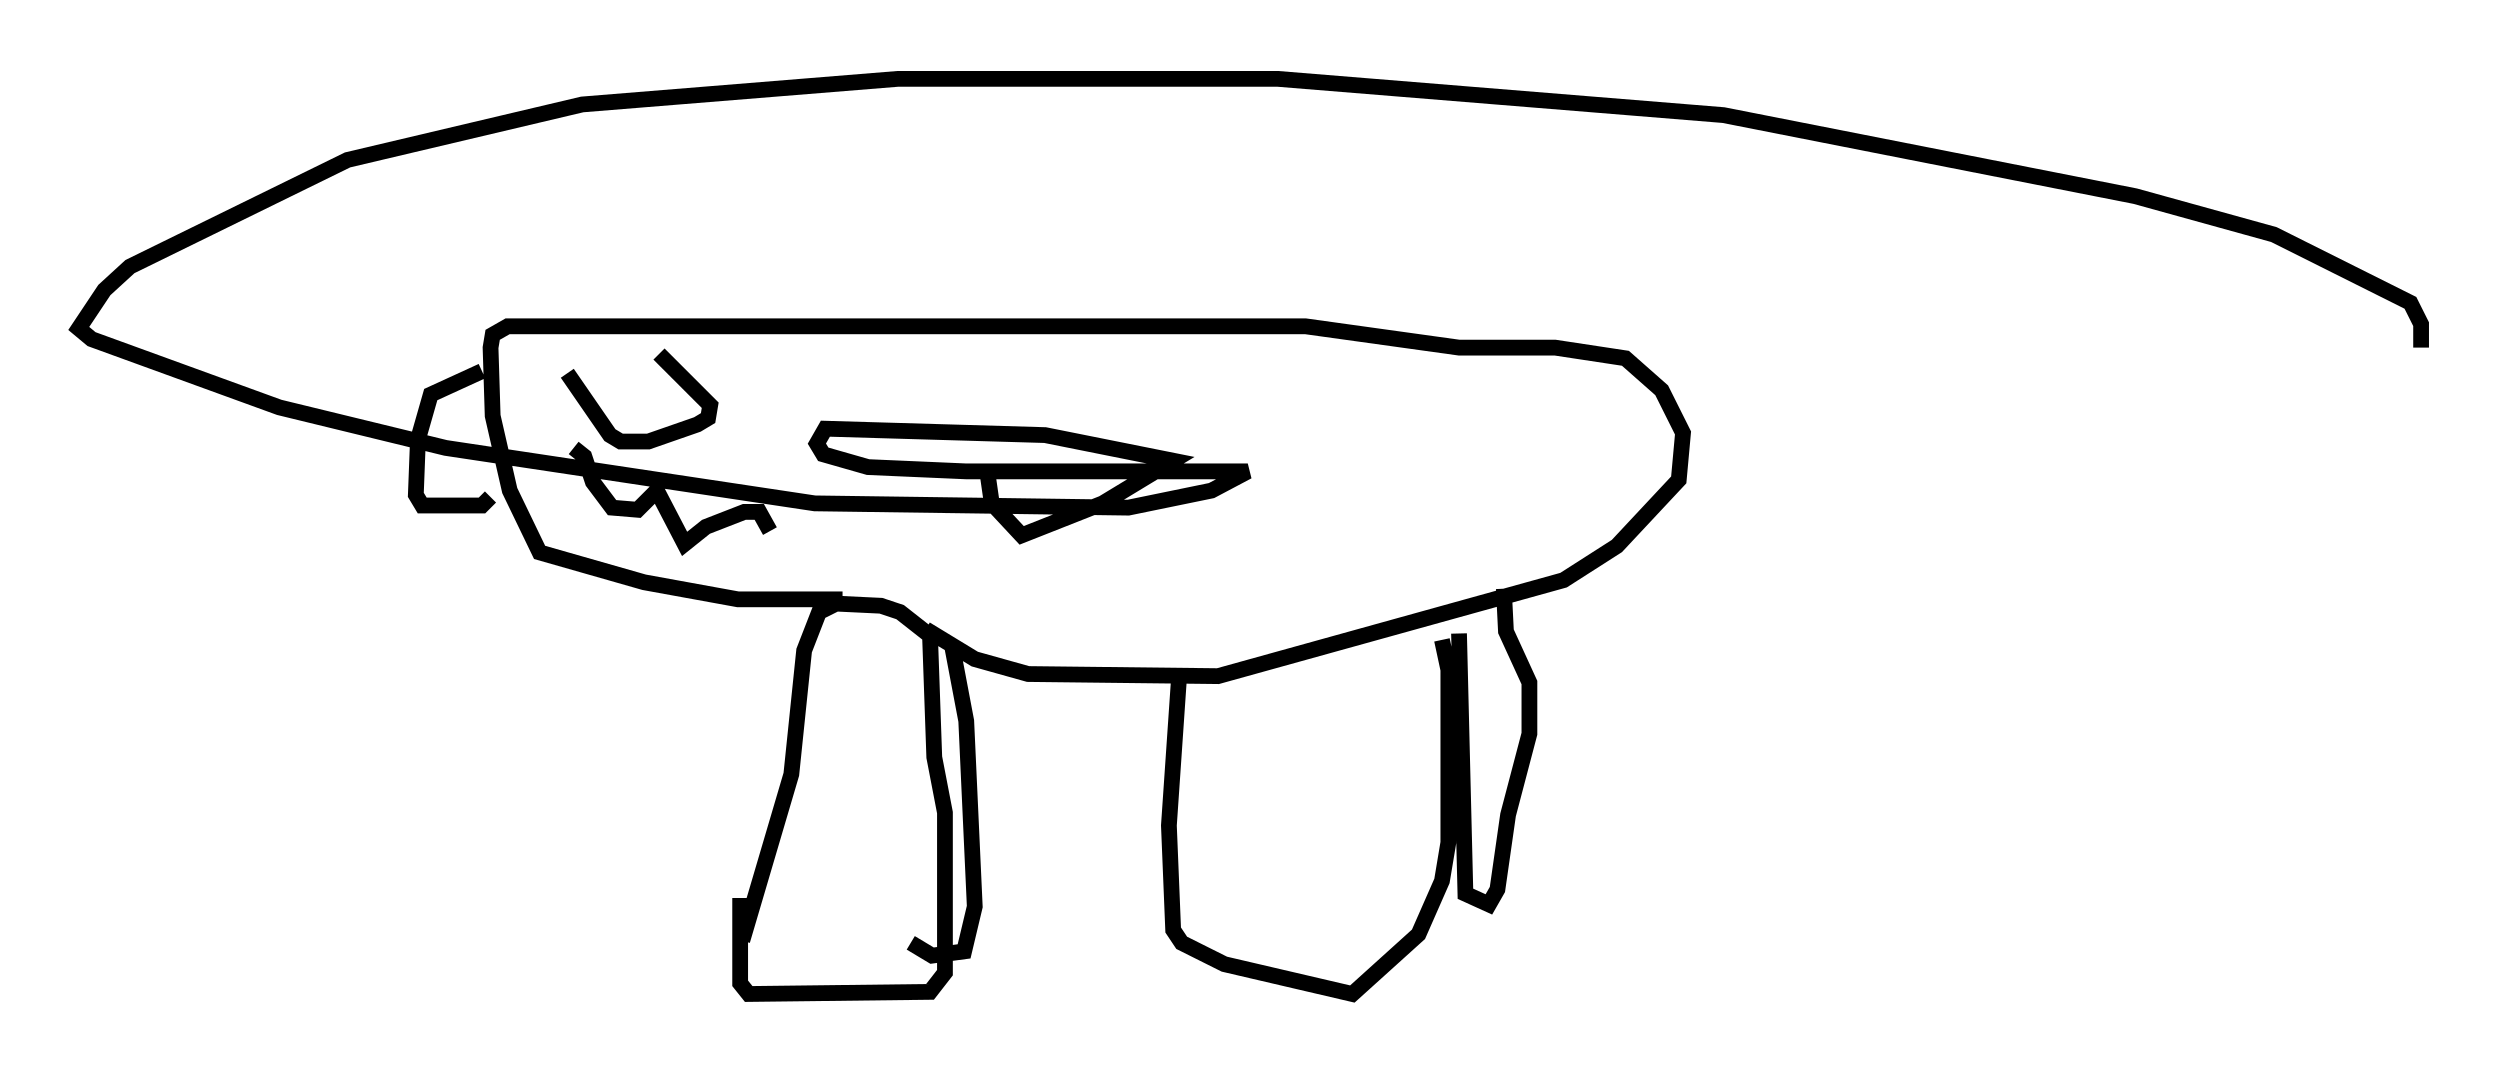 <?xml version="1.0" encoding="utf-8" ?>
<svg baseProfile="full" height="68.051" version="1.1" width="158.578" xmlns="http://www.w3.org/2000/svg" xmlns:ev="http://www.w3.org/2001/xml-events" xmlns:xlink="http://www.w3.org/1999/xlink"><defs /><rect fill="white" height="68.051" width="158.578" x="0" y="0" /><path d="M47.083, 62.104 m0.0, -2.436 l3.112, -10.555 0.812, -7.848 l0.947, -2.436 1.083, -0.541 l2.842, 0.135 1.218, 0.406 l1.894, 1.488 0.271, 7.713 l0.677, 3.518 0.0, 10.149 l-0.947, 1.218 -11.502, 0.135 l-0.541, -0.677 0.0, -5.413 m6.495, -18.944 l-6.631, 0.0 -5.954, -1.083 l-6.631, -1.894 -1.894, -3.924 l-1.083, -4.736 -0.135, -4.33 l0.135, -0.812 0.947, -0.541 l50.608, 0.0 9.743, 1.353 l6.089, 0.0 4.465, 0.677 l2.3, 2.03 1.353, 2.706 l-0.271, 2.977 -3.924, 4.195 l-3.383, 2.165 -21.921, 6.089 l-12.043, -0.135 -3.383, -0.947 l-3.112, -1.894 m16.103, 2.571 l-0.677, 9.878 0.271, 6.631 l0.541, 0.812 2.706, 1.353 l8.119, 1.894 4.195, -3.789 l1.488, -3.383 0.406, -2.436 l0.0, -10.961 -0.406, -1.894 m1.083, -0.406 l0.406, 16.509 1.488, 0.677 l0.541, -0.947 0.677, -4.736 l1.353, -5.142 0.0, -3.248 l-1.488, -3.248 -0.135, -2.706 m-35.047, 3.383 l0.947, 5.007 0.541, 11.773 l-0.677, 2.842 -2.03, 0.271 l-1.353, -0.812 m-27.199, -36.265 l-3.248, 1.488 -0.812, 2.842 l-0.135, 3.518 0.406, 0.677 l3.789, 0.0 0.541, -0.541 m4.871, -7.848 l2.706, 3.924 0.677, 0.406 l1.759, 0.0 3.112, -1.083 l0.677, -0.406 0.135, -0.812 l-3.248, -3.248 m-5.413, 5.954 l0.677, 0.541 0.541, 1.624 l1.218, 1.624 1.624, 0.135 l1.218, -1.218 1.759, 3.383 l1.353, -1.083 2.436, -0.947 l0.947, 0.0 0.677, 1.218 m13.802, -3.654 l0.271, 1.894 1.894, 2.03 l5.142, -2.03 4.465, -2.706 l-8.119, -1.624 -13.938, -0.406 l-0.541, 0.947 0.406, 0.677 l2.842, 0.812 6.225, 0.271 l17.862, 0.0 -2.3, 1.218 l-5.277, 1.083 -19.892, -0.271 l-23.41, -3.518 -10.555, -2.571 l-11.908, -4.33 -0.812, -0.677 l1.624, -2.436 1.624, -1.488 l13.802, -6.766 14.885, -3.518 l20.027, -1.624 24.086, 0.0 l28.281, 2.3 26.116, 5.142 l8.796, 2.436 8.66, 4.33 l0.677, 1.353 0.0, 1.488 " fill="none" stroke="black" stroke-width="1" /></svg>